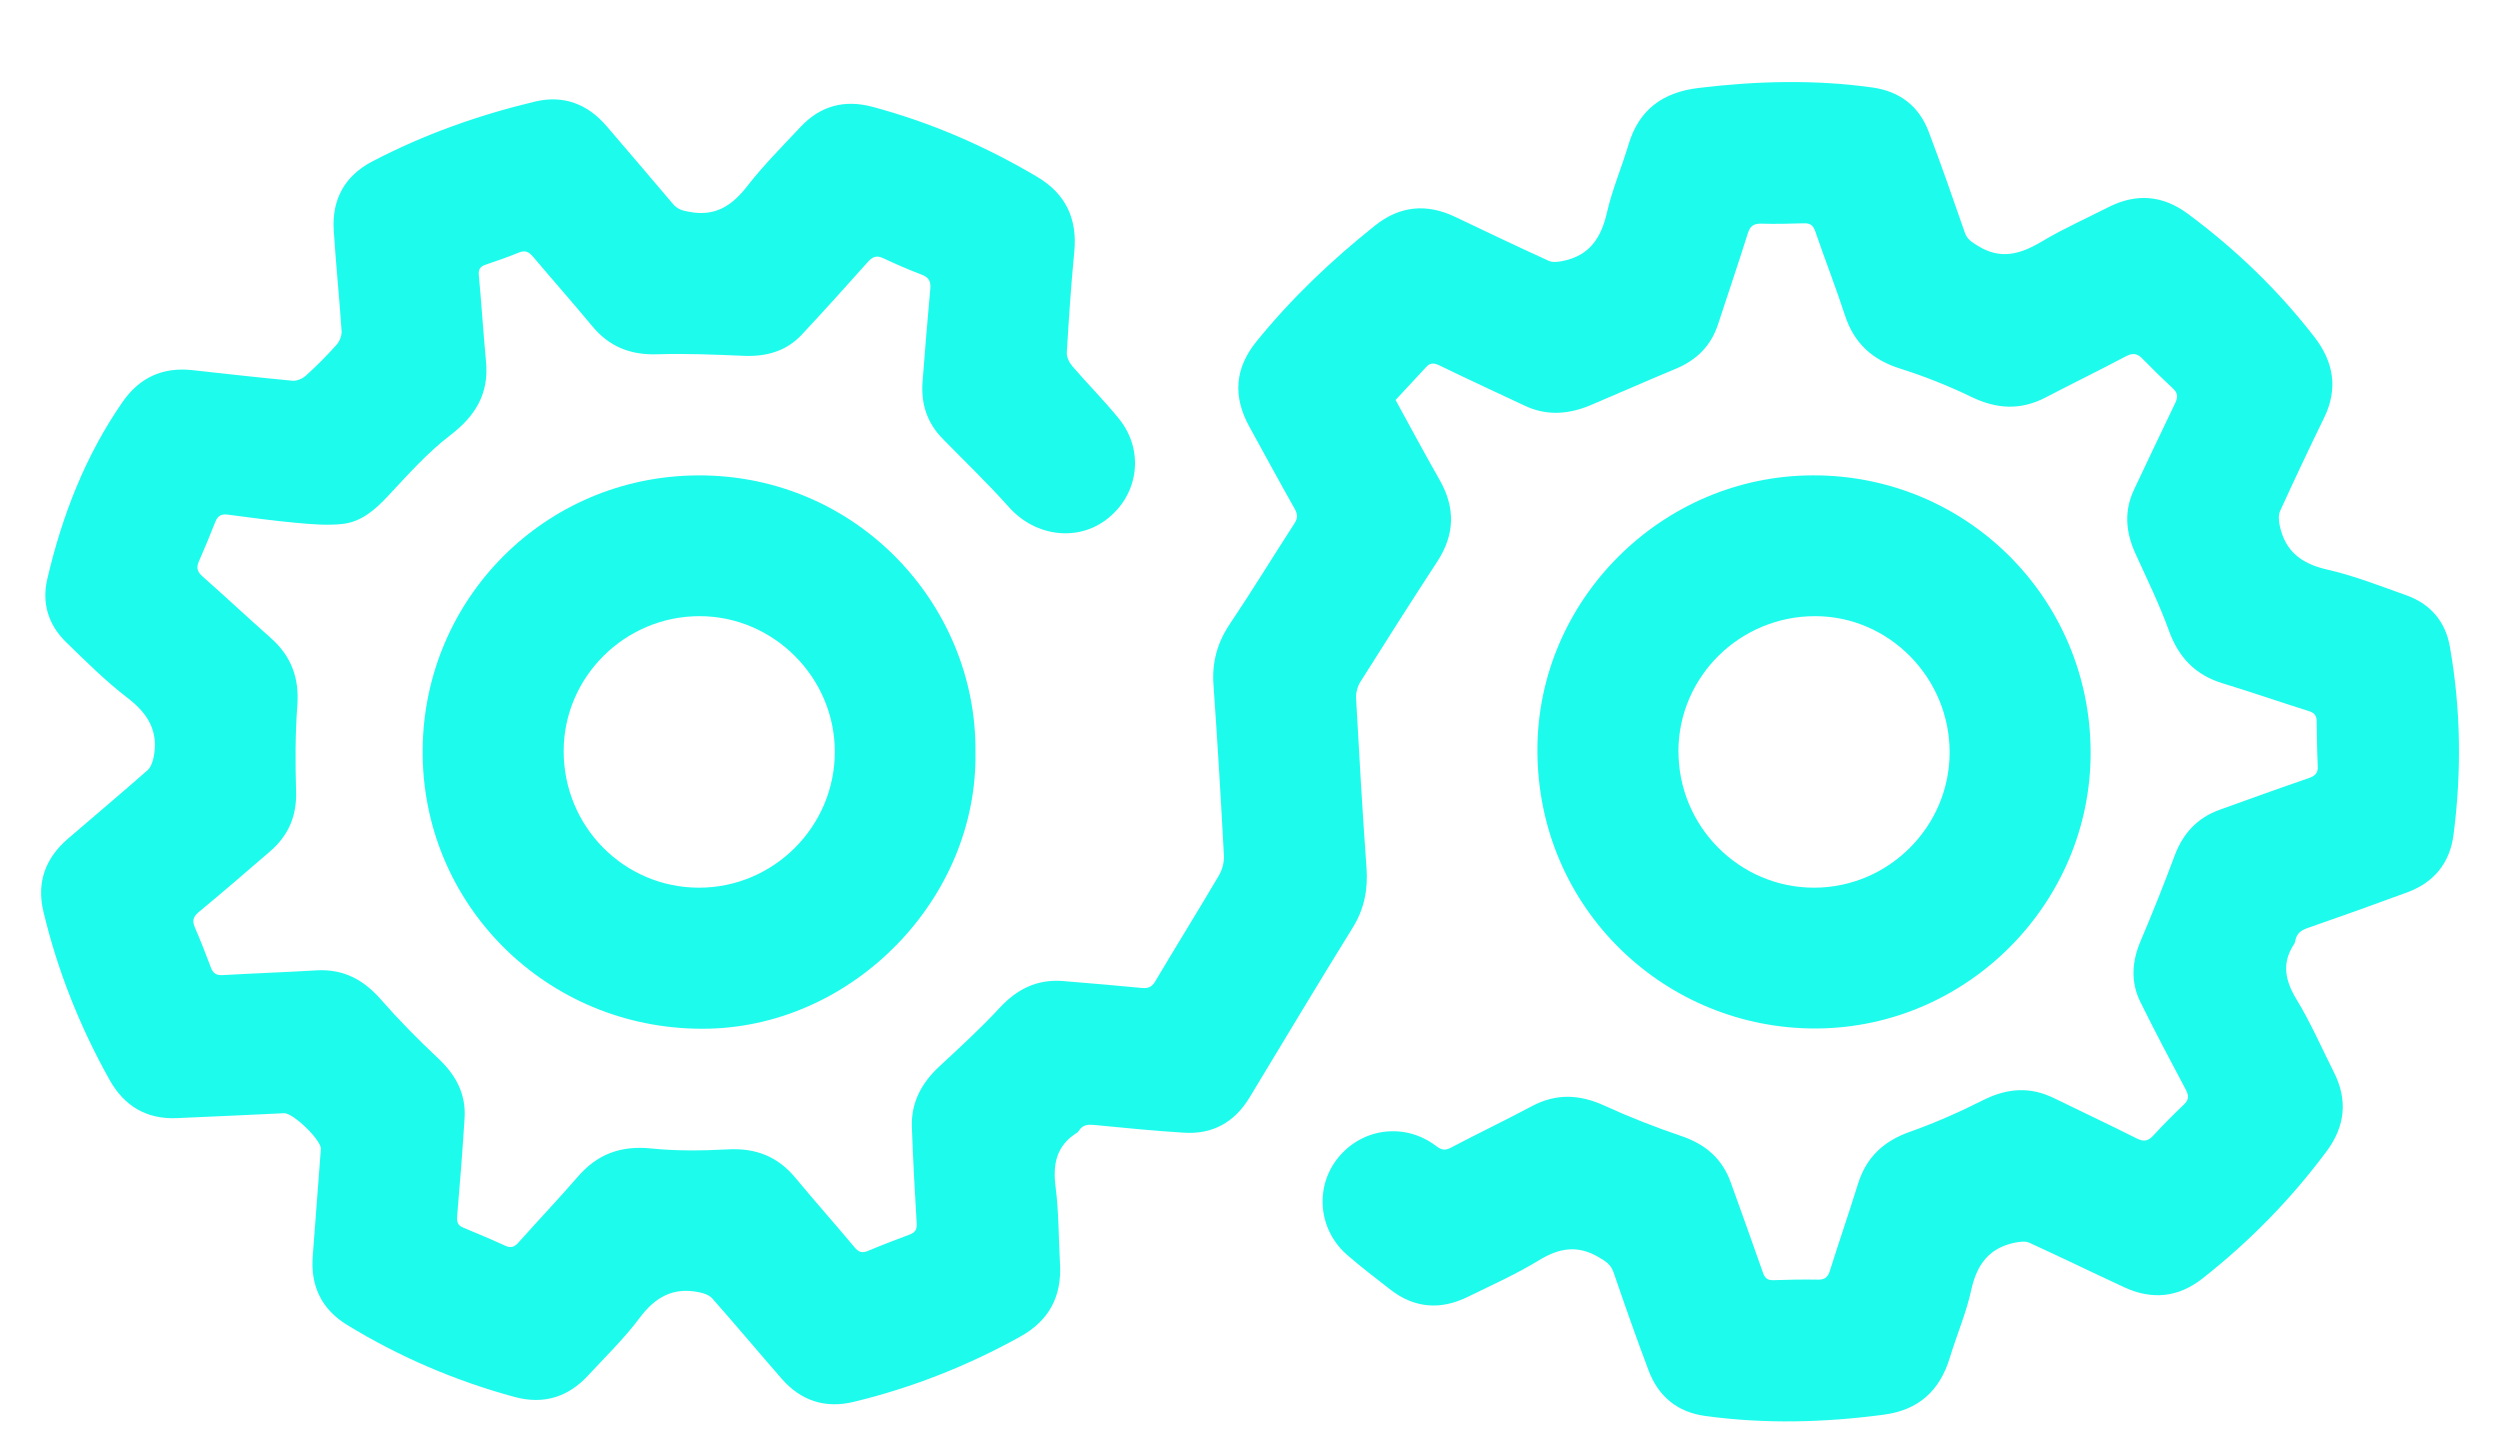 <svg width="28" height="16" viewBox="0 0 28 16" fill="none" xmlns="http://www.w3.org/2000/svg">
<g clip-path="url(#clip0_185_612)">
<path d="M15.631 4.481C15.789 4.769 15.951 5.072 16.122 5.372C16.302 5.686 16.295 5.987 16.097 6.29C15.806 6.736 15.521 7.184 15.238 7.634C15.204 7.687 15.184 7.76 15.188 7.821C15.223 8.456 15.259 9.09 15.305 9.723C15.322 9.966 15.279 10.183 15.149 10.392C14.758 11.023 14.377 11.66 13.993 12.295C13.825 12.571 13.579 12.708 13.257 12.686C12.925 12.665 12.592 12.633 12.261 12.6C12.188 12.593 12.127 12.595 12.085 12.662C12.079 12.672 12.07 12.682 12.06 12.688C11.83 12.833 11.789 13.04 11.823 13.298C11.859 13.581 11.856 13.869 11.872 14.154C11.893 14.519 11.75 14.791 11.427 14.97C10.838 15.297 10.216 15.543 9.561 15.701C9.243 15.778 8.971 15.689 8.756 15.443C8.495 15.144 8.24 14.839 7.977 14.542C7.943 14.504 7.881 14.483 7.828 14.473C7.542 14.414 7.339 14.526 7.165 14.759C6.992 14.991 6.782 15.194 6.585 15.407C6.36 15.65 6.085 15.733 5.764 15.646C5.101 15.466 4.475 15.198 3.889 14.84C3.601 14.664 3.476 14.402 3.503 14.066C3.533 13.671 3.563 13.274 3.593 12.878C3.593 12.874 3.594 12.871 3.594 12.867C3.597 12.767 3.282 12.463 3.182 12.468C2.782 12.487 2.382 12.506 1.981 12.523C1.642 12.538 1.392 12.388 1.228 12.096C0.895 11.501 0.644 10.872 0.486 10.208C0.409 9.885 0.507 9.613 0.758 9.396C1.056 9.14 1.357 8.886 1.652 8.627C1.687 8.596 1.708 8.539 1.719 8.49C1.781 8.198 1.662 7.995 1.429 7.817C1.184 7.629 0.963 7.409 0.741 7.193C0.542 7 0.466 6.755 0.53 6.484C0.695 5.776 0.955 5.105 1.372 4.503C1.561 4.23 1.82 4.11 2.15 4.145C2.525 4.186 2.899 4.229 3.275 4.264C3.324 4.269 3.388 4.241 3.426 4.207C3.547 4.098 3.662 3.982 3.77 3.861C3.804 3.823 3.829 3.759 3.826 3.71C3.801 3.333 3.762 2.958 3.738 2.581C3.716 2.235 3.86 1.97 4.168 1.809C4.748 1.506 5.361 1.288 5.995 1.137C6.31 1.062 6.582 1.164 6.795 1.414C7.042 1.704 7.291 1.992 7.537 2.284C7.59 2.347 7.649 2.36 7.728 2.374C8.015 2.426 8.2 2.302 8.369 2.085C8.552 1.85 8.763 1.638 8.967 1.421C9.188 1.184 9.46 1.113 9.77 1.196C10.421 1.37 11.035 1.636 11.615 1.98C11.935 2.169 12.068 2.449 12.032 2.82C11.995 3.196 11.971 3.572 11.948 3.948C11.945 3.998 11.975 4.061 12.01 4.101C12.18 4.299 12.366 4.485 12.53 4.687C12.815 5.037 12.758 5.523 12.412 5.803C12.078 6.074 11.597 6.012 11.301 5.681C11.064 5.415 10.806 5.168 10.557 4.913C10.382 4.735 10.313 4.519 10.333 4.272C10.36 3.928 10.387 3.583 10.419 3.24C10.427 3.156 10.408 3.109 10.325 3.077C10.177 3.021 10.031 2.957 9.888 2.89C9.812 2.855 9.768 2.88 9.717 2.937C9.474 3.21 9.229 3.481 8.98 3.748C8.802 3.938 8.576 3.997 8.32 3.985C8 3.971 7.678 3.958 7.358 3.968C7.062 3.977 6.825 3.884 6.635 3.655C6.418 3.393 6.191 3.137 5.971 2.876C5.923 2.819 5.88 2.8 5.808 2.83C5.687 2.88 5.564 2.922 5.44 2.964C5.377 2.985 5.356 3.017 5.363 3.086C5.393 3.407 5.413 3.727 5.443 4.048C5.478 4.408 5.326 4.659 5.04 4.877C4.784 5.073 4.566 5.32 4.344 5.557C4.201 5.71 4.047 5.844 3.839 5.868C3.669 5.887 3.493 5.872 3.32 5.856C3.063 5.833 2.808 5.797 2.552 5.764C2.483 5.755 2.44 5.773 2.413 5.841C2.354 5.992 2.291 6.142 2.226 6.291C2.197 6.359 2.209 6.403 2.266 6.454C2.525 6.683 2.777 6.919 3.036 7.148C3.263 7.351 3.353 7.595 3.33 7.901C3.306 8.221 3.307 8.544 3.316 8.864C3.325 9.14 3.229 9.36 3.024 9.536C2.759 9.764 2.495 9.993 2.226 10.215C2.162 10.268 2.151 10.313 2.182 10.386C2.247 10.536 2.306 10.687 2.363 10.839C2.388 10.907 2.428 10.925 2.498 10.921C2.846 10.901 3.196 10.889 3.545 10.868C3.842 10.851 4.068 10.969 4.263 11.191C4.466 11.423 4.683 11.643 4.908 11.854C5.106 12.04 5.221 12.253 5.203 12.526C5.18 12.891 5.152 13.255 5.12 13.619C5.115 13.684 5.124 13.723 5.187 13.749C5.344 13.814 5.501 13.88 5.656 13.951C5.722 13.982 5.763 13.967 5.809 13.914C6.028 13.668 6.255 13.429 6.471 13.18C6.692 12.923 6.957 12.828 7.296 12.863C7.579 12.892 7.867 12.888 8.152 12.873C8.462 12.856 8.709 12.951 8.908 13.191C9.126 13.454 9.353 13.709 9.572 13.971C9.619 14.027 9.658 14.037 9.724 14.009C9.877 13.944 10.033 13.886 10.188 13.827C10.247 13.805 10.272 13.772 10.267 13.703C10.245 13.343 10.226 12.983 10.213 12.623C10.203 12.348 10.322 12.128 10.522 11.943C10.751 11.73 10.982 11.519 11.194 11.29C11.392 11.075 11.619 10.964 11.91 10.988C12.202 11.012 12.495 11.037 12.788 11.065C12.858 11.072 12.901 11.056 12.94 10.989C13.175 10.593 13.418 10.202 13.652 9.805C13.689 9.742 13.712 9.657 13.708 9.584C13.674 8.946 13.636 8.307 13.591 7.67C13.573 7.416 13.634 7.197 13.776 6.986C14.024 6.617 14.255 6.237 14.497 5.864C14.538 5.802 14.534 5.757 14.498 5.694C14.326 5.39 14.16 5.083 13.992 4.777C13.806 4.439 13.83 4.124 14.072 3.825C14.464 3.341 14.912 2.916 15.398 2.528C15.678 2.304 15.979 2.276 16.3 2.43C16.647 2.596 16.994 2.761 17.345 2.921C17.39 2.942 17.455 2.933 17.508 2.922C17.803 2.862 17.934 2.663 17.998 2.38C18.057 2.122 18.163 1.875 18.239 1.621C18.356 1.226 18.625 1.033 19.025 0.985C19.674 0.907 20.323 0.889 20.972 0.98C21.277 1.023 21.494 1.189 21.602 1.477C21.744 1.852 21.876 2.23 22.007 2.608C22.034 2.683 22.085 2.711 22.148 2.751C22.404 2.913 22.629 2.848 22.868 2.705C23.109 2.561 23.368 2.446 23.619 2.318C23.929 2.162 24.225 2.187 24.503 2.394C25.039 2.791 25.516 3.25 25.924 3.778C26.136 4.053 26.189 4.354 26.03 4.679C25.861 5.025 25.697 5.373 25.537 5.723C25.516 5.769 25.522 5.834 25.533 5.887C25.593 6.173 25.775 6.313 26.06 6.378C26.364 6.447 26.658 6.563 26.953 6.668C27.222 6.764 27.389 6.963 27.438 7.24C27.562 7.941 27.571 8.647 27.479 9.352C27.438 9.665 27.261 9.884 26.962 9.994C26.589 10.132 26.216 10.265 25.842 10.395C25.77 10.42 25.725 10.455 25.709 10.528C25.706 10.544 25.703 10.56 25.694 10.573C25.552 10.788 25.593 10.982 25.722 11.195C25.88 11.455 26.003 11.737 26.14 12.01C26.297 12.32 26.265 12.615 26.059 12.893C25.659 13.431 25.193 13.907 24.665 14.321C24.397 14.532 24.102 14.561 23.793 14.418C23.437 14.253 23.084 14.081 22.727 13.918C22.682 13.898 22.618 13.908 22.566 13.918C22.277 13.977 22.14 14.164 22.078 14.447C22.022 14.705 21.915 14.952 21.838 15.206C21.725 15.578 21.487 15.794 21.095 15.845C20.43 15.933 19.765 15.95 19.1 15.859C18.789 15.817 18.575 15.642 18.465 15.351C18.328 14.988 18.199 14.621 18.073 14.253C18.042 14.162 17.984 14.126 17.903 14.079C17.666 13.941 17.462 13.978 17.236 14.115C16.983 14.27 16.71 14.392 16.443 14.523C16.138 14.674 15.845 14.655 15.573 14.444C15.41 14.317 15.246 14.192 15.09 14.057C14.763 13.774 14.721 13.292 14.989 12.964C15.263 12.629 15.74 12.571 16.087 12.837C16.148 12.883 16.189 12.887 16.254 12.852C16.552 12.695 16.857 12.549 17.154 12.391C17.429 12.243 17.693 12.256 17.974 12.385C18.253 12.513 18.543 12.626 18.835 12.725C19.102 12.816 19.289 12.978 19.384 13.242C19.505 13.578 19.626 13.914 19.744 14.251C19.765 14.313 19.794 14.34 19.862 14.338C20.029 14.332 20.195 14.329 20.362 14.332C20.439 14.333 20.472 14.304 20.495 14.232C20.597 13.906 20.709 13.584 20.81 13.258C20.903 12.961 21.096 12.781 21.389 12.677C21.672 12.577 21.949 12.454 22.217 12.319C22.482 12.187 22.737 12.168 23.004 12.299C23.314 12.45 23.626 12.597 23.934 12.752C24.013 12.791 24.061 12.779 24.118 12.717C24.228 12.597 24.343 12.482 24.461 12.37C24.517 12.316 24.516 12.271 24.481 12.204C24.308 11.879 24.136 11.554 23.973 11.224C23.861 10.997 23.877 10.767 23.977 10.534C24.11 10.221 24.236 9.905 24.355 9.586C24.448 9.335 24.609 9.16 24.861 9.069C25.193 8.95 25.525 8.829 25.858 8.715C25.929 8.69 25.963 8.66 25.959 8.582C25.951 8.415 25.949 8.248 25.947 8.082C25.947 8.017 25.924 7.984 25.858 7.964C25.537 7.863 25.218 7.752 24.896 7.654C24.591 7.561 24.402 7.367 24.293 7.066C24.186 6.769 24.046 6.484 23.915 6.196C23.808 5.959 23.788 5.724 23.901 5.484C24.054 5.162 24.206 4.838 24.361 4.517C24.394 4.45 24.394 4.403 24.337 4.351C24.221 4.243 24.107 4.132 23.996 4.018C23.938 3.959 23.89 3.949 23.811 3.99C23.514 4.148 23.21 4.295 22.912 4.451C22.632 4.597 22.364 4.583 22.081 4.446C21.825 4.322 21.558 4.216 21.287 4.13C20.973 4.032 20.767 3.847 20.664 3.533C20.561 3.217 20.439 2.906 20.331 2.591C20.307 2.521 20.272 2.499 20.202 2.501C20.043 2.506 19.884 2.51 19.726 2.505C19.64 2.503 19.601 2.532 19.575 2.615C19.468 2.955 19.353 3.293 19.242 3.632C19.163 3.874 19.001 4.034 18.767 4.131C18.449 4.263 18.134 4.403 17.817 4.537C17.573 4.64 17.326 4.661 17.08 4.545C16.76 4.395 16.44 4.247 16.122 4.093C16.059 4.062 16.016 4.062 15.969 4.115C15.862 4.232 15.753 4.347 15.631 4.479V4.481Z" fill="#1DFBED"/>
<path d="M10.925 8.427C10.951 10.06 9.566 11.482 7.941 11.521C6.192 11.563 4.76 10.198 4.734 8.469C4.709 6.773 6.034 5.382 7.726 5.326C9.549 5.267 10.944 6.746 10.925 8.427ZM6.313 8.411C6.312 9.257 6.987 9.94 7.826 9.942C8.664 9.944 9.351 9.258 9.35 8.419C9.35 7.587 8.664 6.901 7.835 6.901C6.999 6.901 6.314 7.581 6.313 8.411H6.313Z" fill="#1DFBED"/>
<path d="M23.415 8.422C23.42 10.112 22.038 11.506 20.352 11.519C18.657 11.532 17.218 10.18 17.219 8.399C17.22 6.717 18.614 5.327 20.305 5.324C22.024 5.32 23.41 6.7 23.415 8.422ZM18.799 8.414C18.797 9.255 19.48 9.942 20.317 9.942C21.151 9.942 21.835 9.26 21.836 8.428C21.837 7.591 21.158 6.902 20.331 6.901C19.486 6.9 18.8 7.578 18.798 8.414H18.799Z" fill="#1DFBED"/>
</g>
<defs>
<clipPath id="clip0_185_612">
<rect width="27.08" height="15" fill="white" transform="translate(0.46 0.921)"/>
</clipPath>
</defs>
</svg>
